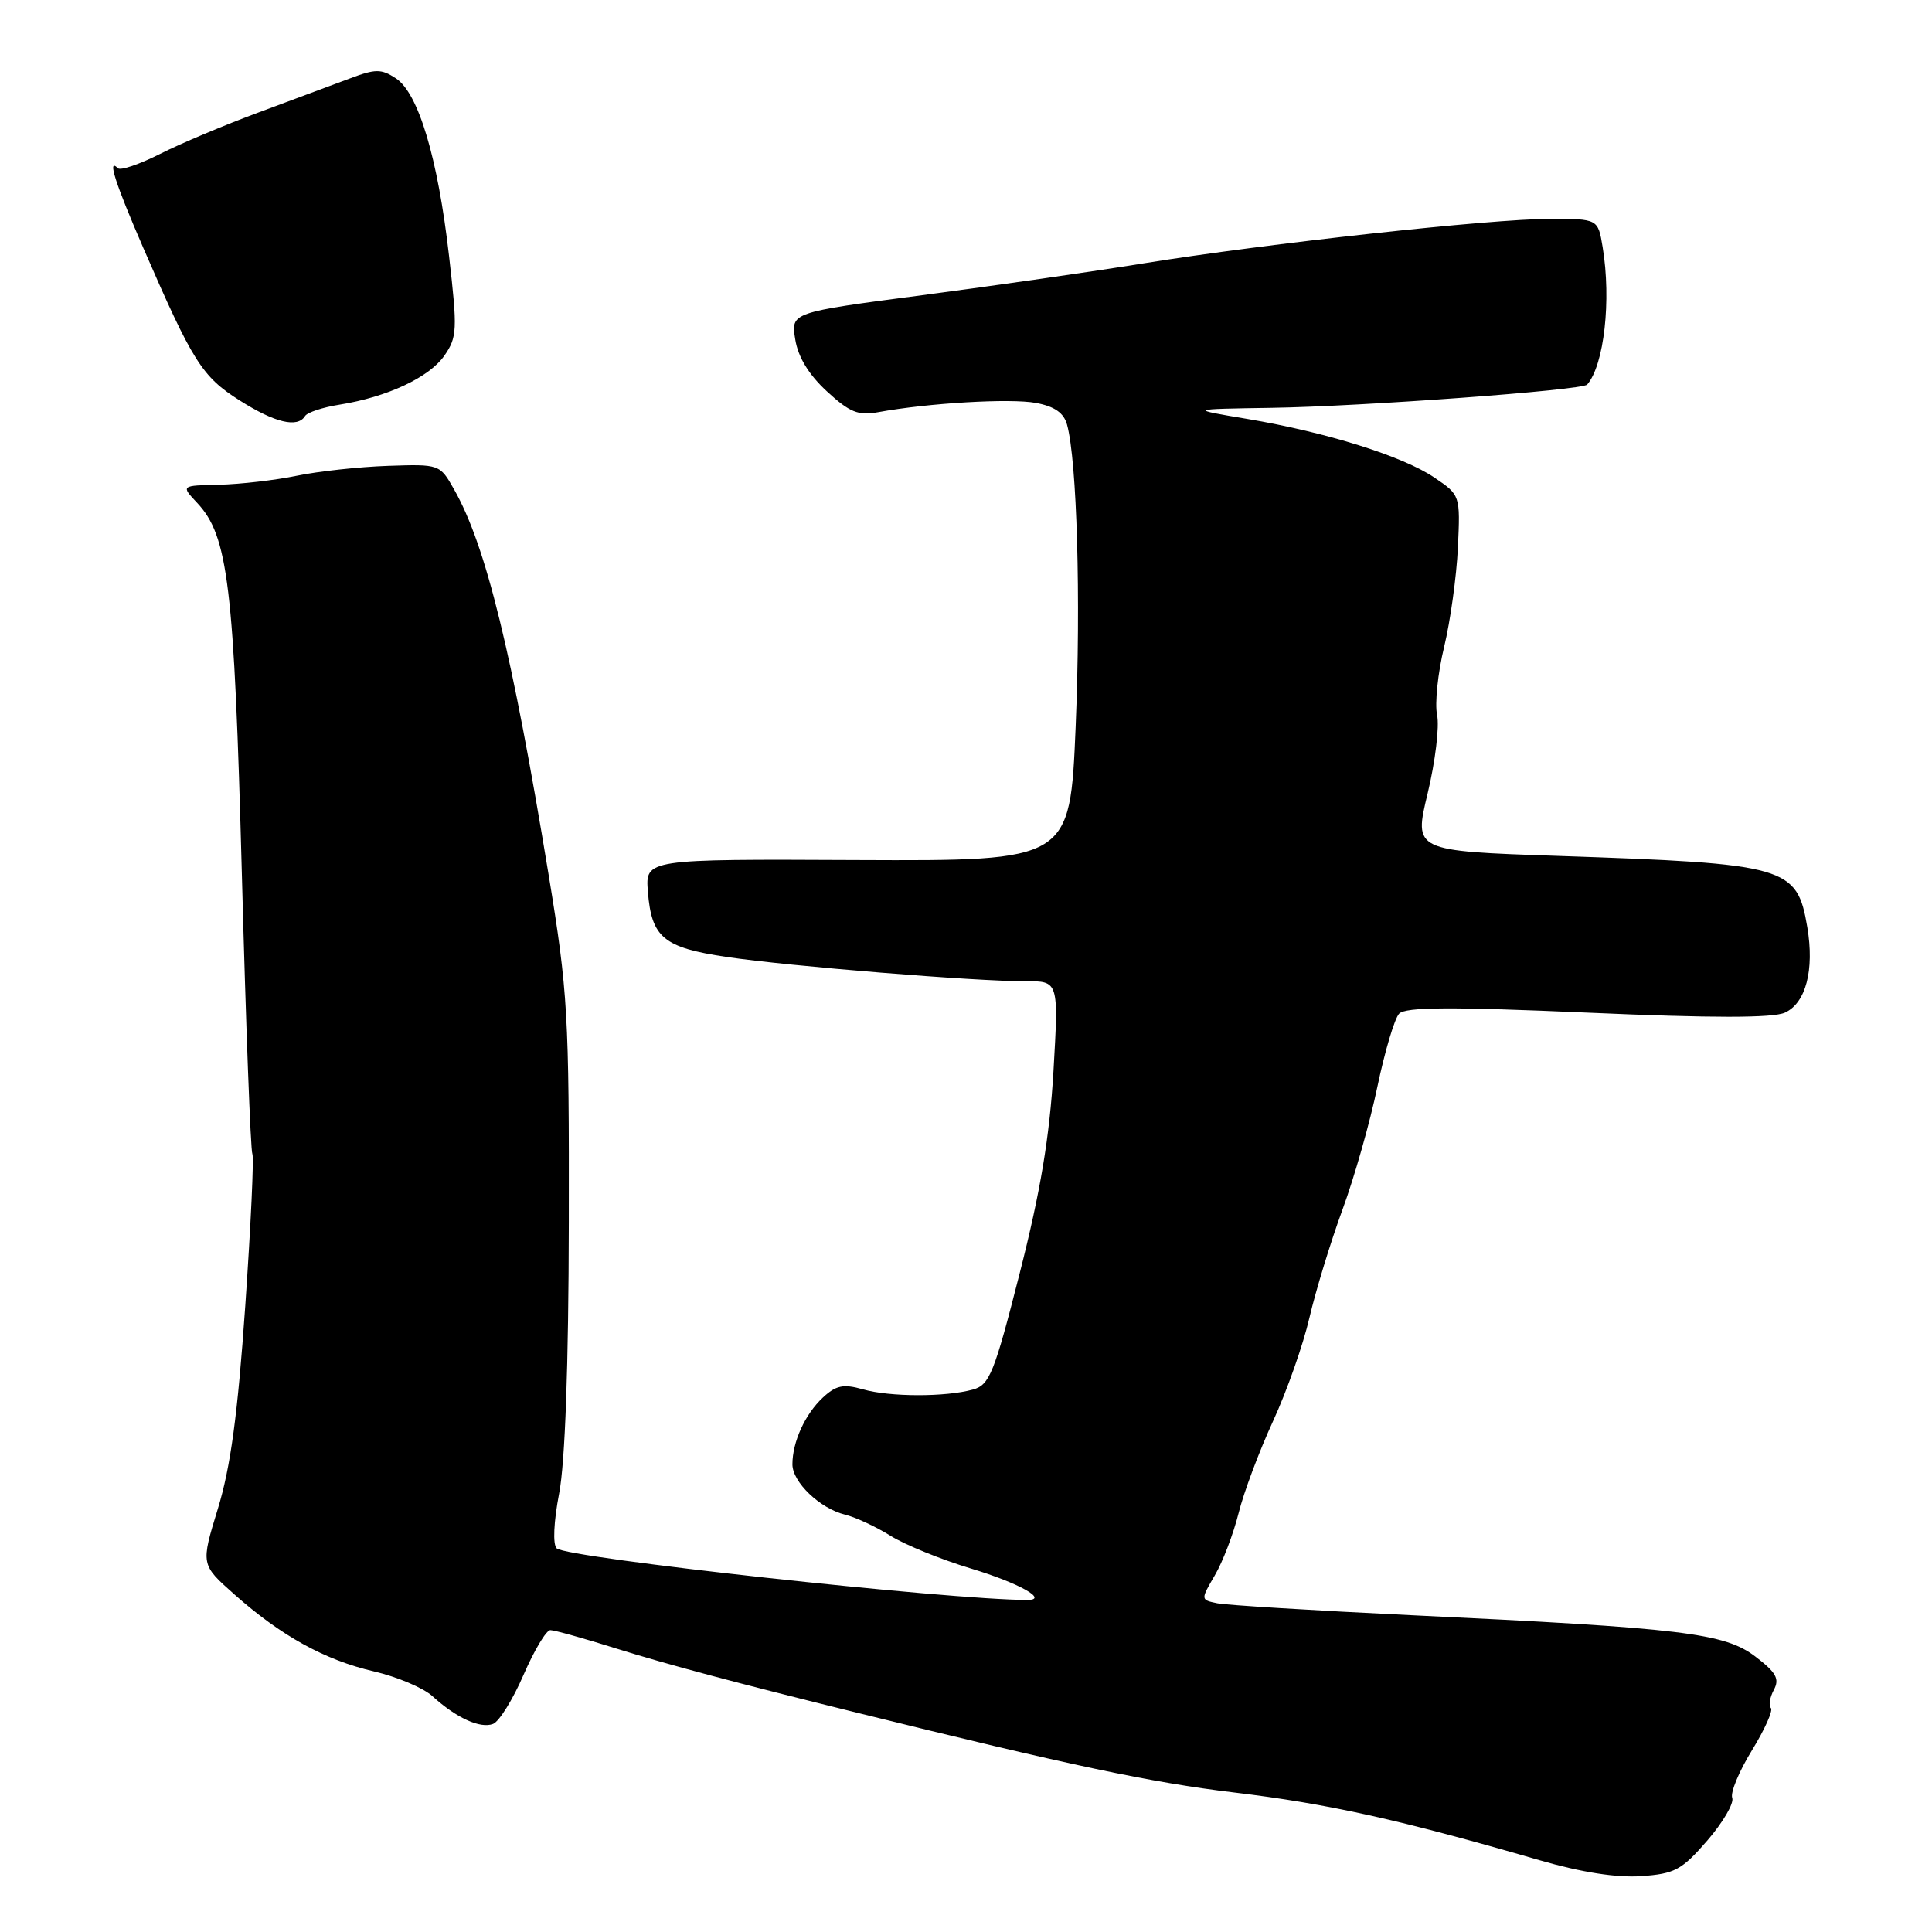 <?xml version="1.0" encoding="UTF-8" standalone="no"?>
<!DOCTYPE svg PUBLIC "-//W3C//DTD SVG 1.1//EN" "http://www.w3.org/Graphics/SVG/1.1/DTD/svg11.dtd" >
<svg xmlns="http://www.w3.org/2000/svg" xmlns:xlink="http://www.w3.org/1999/xlink" version="1.1" viewBox="0 0 256 256">
 <g >
 <path fill="currentColor"
d=" M 226.23 243.88 C 228.31 241.47 229.79 238.93 229.53 238.23 C 229.26 237.53 230.44 234.69 232.14 231.93 C 233.84 229.16 234.97 226.64 234.65 226.32 C 234.33 226.00 234.51 224.92 235.04 223.92 C 235.83 222.46 235.36 221.61 232.59 219.50 C 228.51 216.39 222.94 215.72 187.00 214.02 C 174.07 213.40 162.51 212.69 161.29 212.44 C 159.08 211.98 159.08 211.98 160.97 208.74 C 162.02 206.96 163.43 203.25 164.12 200.50 C 164.80 197.75 166.86 192.27 168.68 188.32 C 170.50 184.37 172.68 178.19 173.51 174.59 C 174.35 170.99 176.32 164.55 177.89 160.27 C 179.46 156.00 181.54 148.68 182.51 144.00 C 183.49 139.32 184.78 134.97 185.39 134.32 C 186.24 133.43 192.20 133.39 210.36 134.18 C 226.96 134.91 234.92 134.90 236.51 134.18 C 239.29 132.91 240.43 128.53 239.48 122.87 C 238.11 114.80 236.85 114.44 206.42 113.41 C 187.33 112.76 187.33 112.76 189.17 105.13 C 190.18 100.93 190.75 96.26 190.42 94.74 C 190.10 93.22 190.52 89.17 191.35 85.74 C 192.18 82.31 193.00 76.37 193.18 72.55 C 193.50 65.62 193.49 65.60 190.06 63.28 C 185.89 60.45 175.77 57.28 165.27 55.51 C 157.50 54.21 157.50 54.21 168.50 54.04 C 180.41 53.86 209.67 51.71 210.31 50.96 C 212.56 48.34 213.52 39.78 212.36 32.75 C 211.74 29.00 211.74 29.00 205.37 29.00 C 197.60 29.00 167.87 32.26 151.50 34.90 C 144.90 35.97 131.69 37.87 122.15 39.12 C 104.80 41.40 104.80 41.40 105.37 44.95 C 105.74 47.30 107.16 49.64 109.56 51.85 C 112.57 54.63 113.72 55.10 116.34 54.62 C 122.98 53.40 133.89 52.76 137.26 53.39 C 139.74 53.85 140.96 54.71 141.39 56.27 C 142.71 61.11 143.23 79.38 142.53 96.29 C 141.78 114.08 141.78 114.08 113.64 113.96 C 85.50 113.83 85.50 113.83 85.85 118.17 C 86.33 124.24 87.93 125.56 96.28 126.80 C 104.52 128.03 129.33 130.04 135.89 130.02 C 140.28 130.00 140.28 130.00 139.59 141.93 C 139.07 150.67 137.88 157.83 135.13 168.65 C 131.74 181.98 131.12 183.51 128.93 184.12 C 125.30 185.13 117.91 185.12 114.33 184.09 C 111.75 183.36 110.78 183.56 109.03 185.19 C 106.68 187.38 105.00 191.06 105.00 194.03 C 105.00 196.39 108.64 199.88 111.98 200.70 C 113.37 201.04 116.08 202.30 118.00 203.50 C 119.92 204.70 124.74 206.66 128.70 207.85 C 135.01 209.76 139.02 212.00 136.12 212.00 C 125.77 212.00 75.04 206.44 73.76 205.16 C 73.23 204.63 73.37 201.64 74.09 197.88 C 74.88 193.78 75.34 180.96 75.37 162.00 C 75.42 134.48 75.24 131.39 72.71 116.00 C 67.84 86.40 64.38 72.27 60.18 64.87 C 58.28 61.51 58.26 61.50 51.39 61.73 C 47.60 61.86 42.17 62.45 39.33 63.04 C 36.48 63.63 31.86 64.16 29.06 64.23 C 23.97 64.34 23.97 64.34 26.12 66.63 C 30.24 71.02 31.02 77.51 32.05 115.86 C 32.58 135.86 33.21 152.53 33.44 152.90 C 33.66 153.27 33.24 162.33 32.50 173.03 C 31.50 187.44 30.55 194.43 28.87 199.91 C 26.60 207.31 26.60 207.31 31.04 211.25 C 37.24 216.76 43.03 219.96 49.55 221.47 C 52.61 222.18 56.11 223.66 57.31 224.76 C 60.46 227.63 63.63 229.08 65.33 228.43 C 66.14 228.12 67.96 225.19 69.37 221.93 C 70.79 218.67 72.38 216.00 72.92 216.00 C 73.46 216.00 77.41 217.10 81.70 218.45 C 88.45 220.56 97.59 223.00 113.50 226.93 C 141.78 233.92 152.51 236.19 163.50 237.51 C 175.95 239.00 185.47 241.11 204.00 246.49 C 209.55 248.10 214.23 248.83 217.47 248.60 C 221.92 248.29 222.85 247.78 226.23 243.88 Z  M 40.42 55.13 C 40.71 54.65 42.77 53.97 44.99 53.62 C 51.31 52.61 56.85 50.02 58.87 47.14 C 60.58 44.69 60.63 43.73 59.50 33.91 C 58.01 20.90 55.44 12.34 52.46 10.38 C 50.52 9.11 49.76 9.11 46.37 10.39 C 44.24 11.19 38.81 13.21 34.31 14.88 C 29.80 16.55 23.89 19.03 21.18 20.41 C 18.46 21.78 15.96 22.63 15.62 22.29 C 14.17 20.84 15.25 24.23 18.97 32.81 C 25.54 47.95 26.76 49.89 31.74 53.05 C 36.42 56.02 39.43 56.74 40.42 55.13 Z "/>
</g>
</svg>